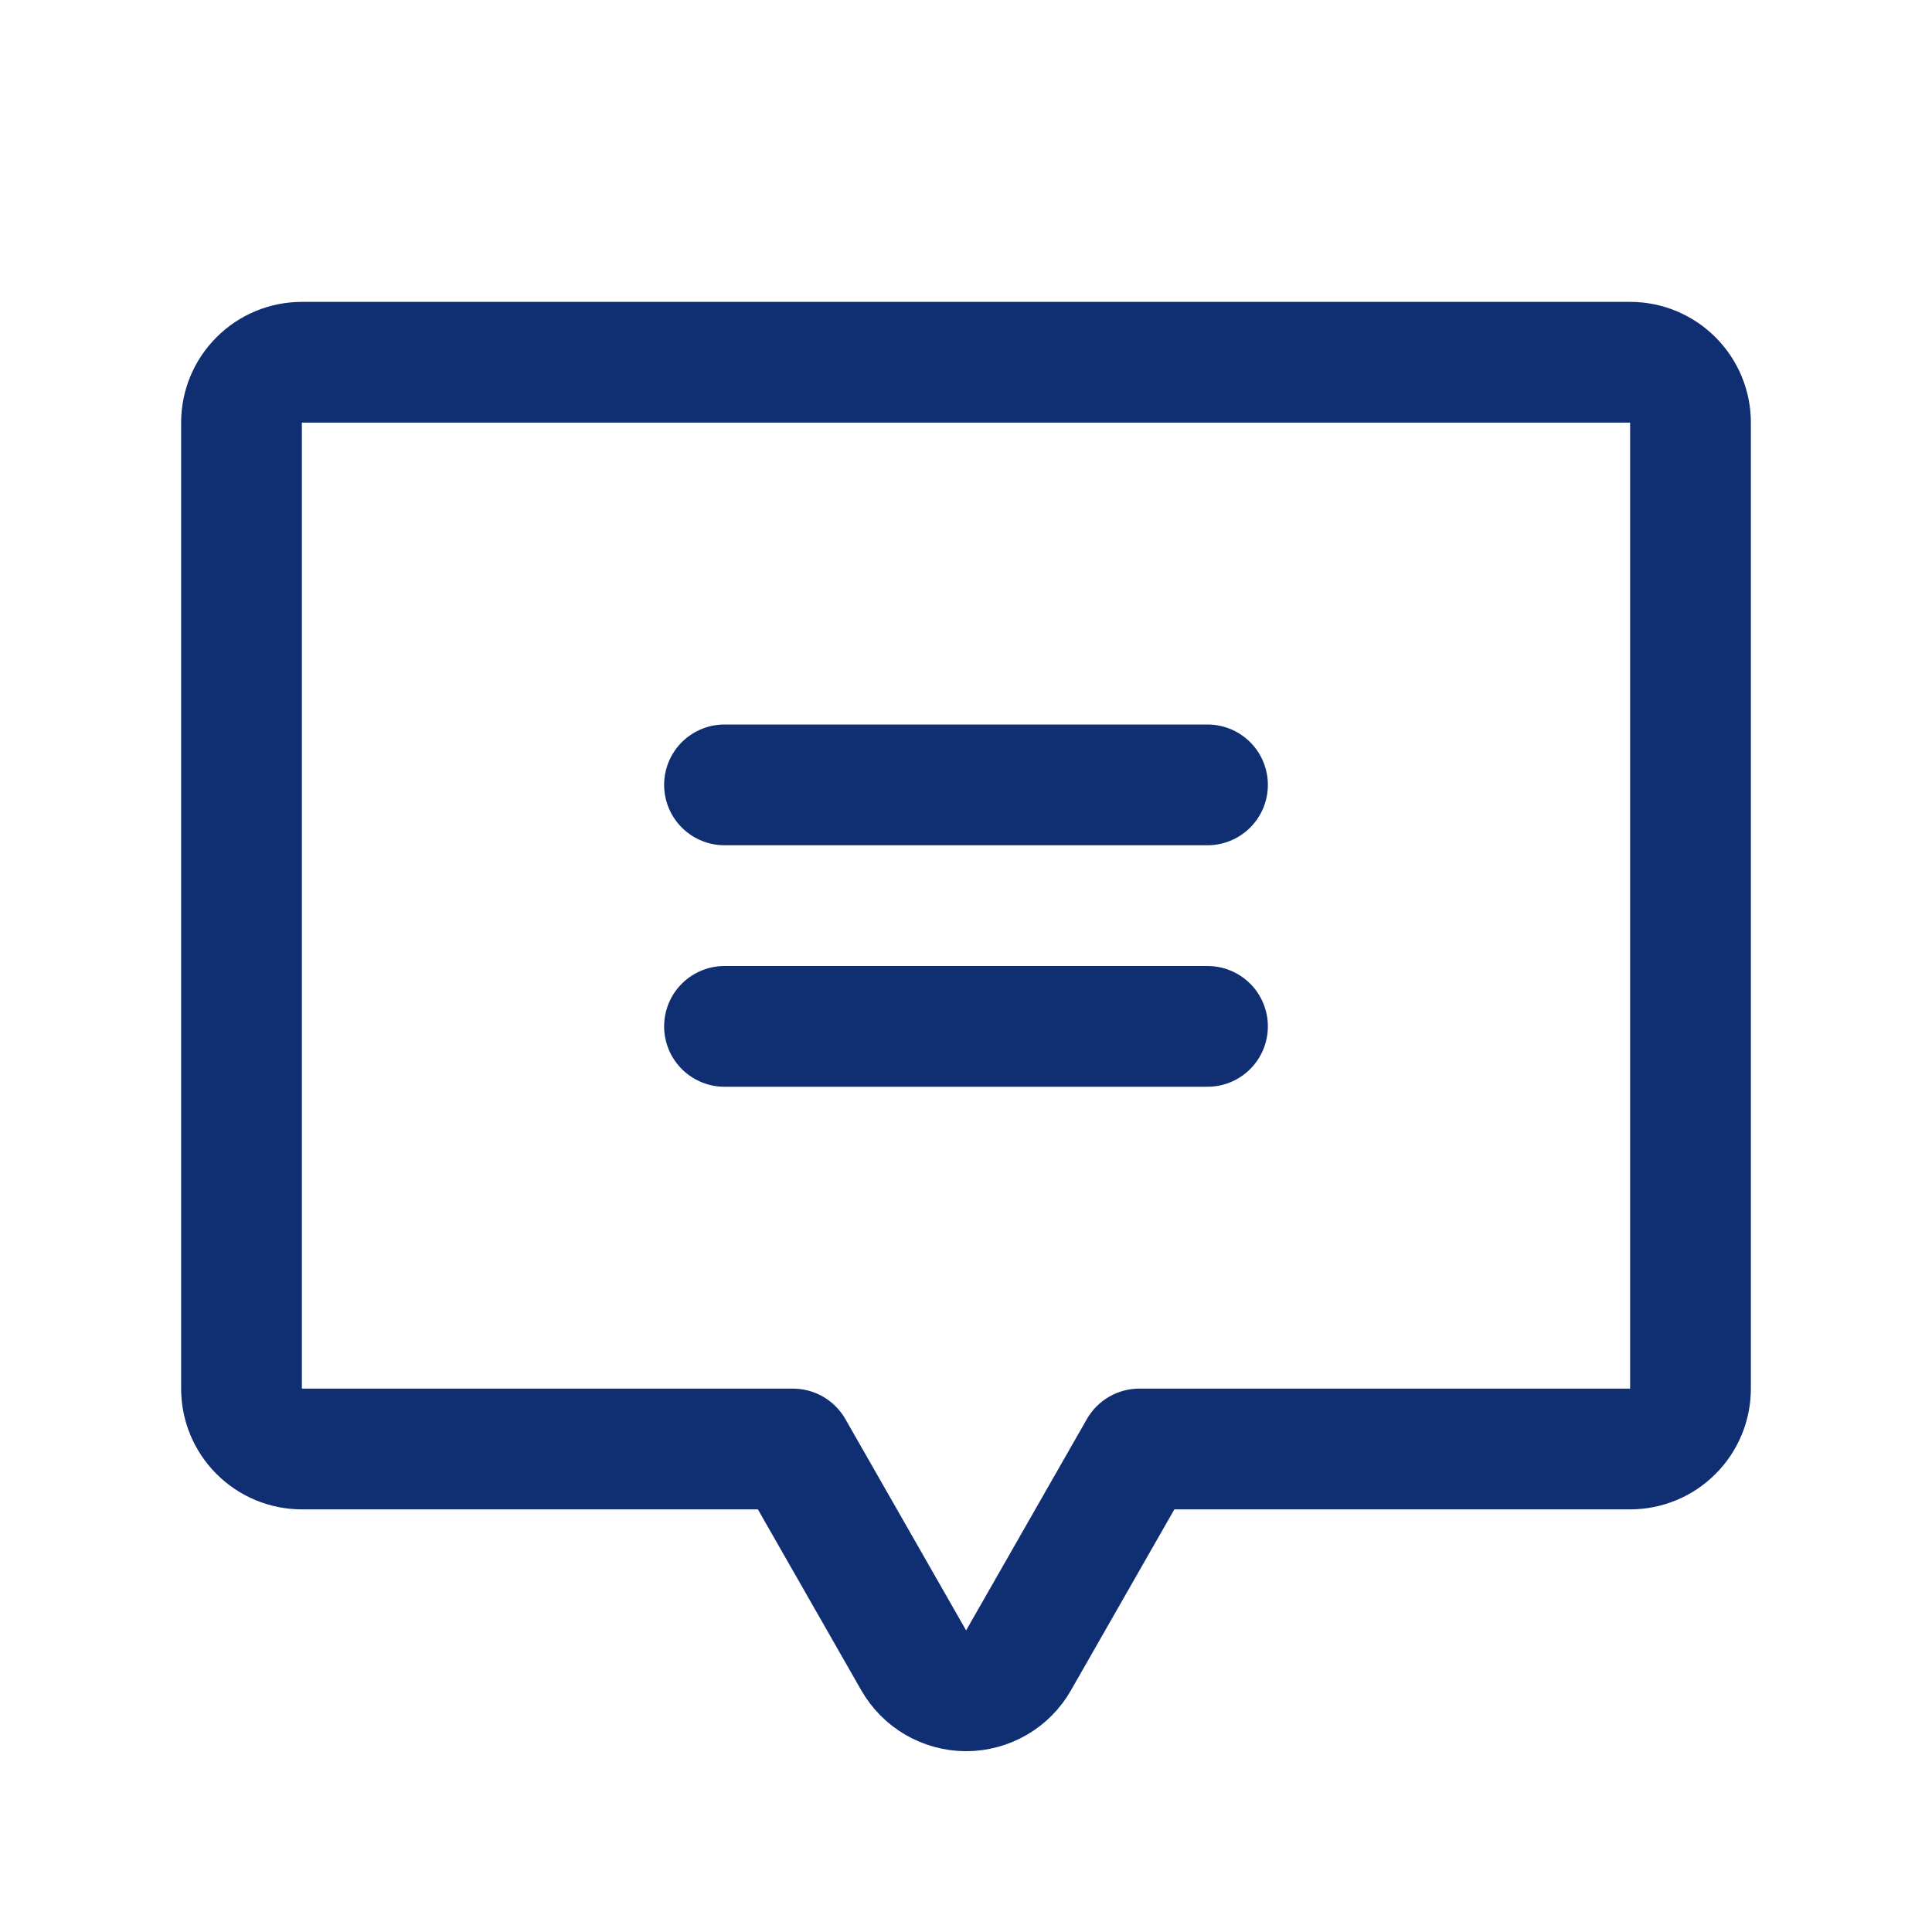 <svg width="24" height="24" viewBox="0 0 24 24" fill="none" xmlns="http://www.w3.org/2000/svg">
<g clip-path="url(#clip0_582_1460)">
<path d="M9 9.75H15" stroke="#102F73" stroke-width="1.5" stroke-linecap="round" stroke-linejoin="round"/>
<path d="M9 12.75H15" stroke="#102F73" stroke-width="1.5" stroke-linecap="round" stroke-linejoin="round"/>
<path d="M9.85 18L11.35 20.625C11.416 20.74 11.511 20.836 11.625 20.902C11.739 20.968 11.87 21.004 12.002 21.004C12.134 21.004 12.264 20.968 12.379 20.902C12.493 20.836 12.588 20.74 12.653 20.625L14.153 18H20.25C20.449 18 20.64 17.921 20.78 17.78C20.921 17.64 21 17.449 21 17.25V5.25C21 5.051 20.921 4.86 20.78 4.72C20.64 4.579 20.449 4.5 20.25 4.5H3.75C3.551 4.5 3.36 4.579 3.22 4.72C3.079 4.86 3 5.051 3 5.25V17.25C3 17.449 3.079 17.64 3.22 17.78C3.36 17.921 3.551 18 3.75 18H9.85Z" stroke="#102F73" stroke-width="1.5" stroke-linecap="round" stroke-linejoin="round"/>
</g>
<defs>
<clipPath id="clip0_582_1460">
<rect width="24" height="24" fill="white"/>
</clipPath>
</defs>
</svg>
